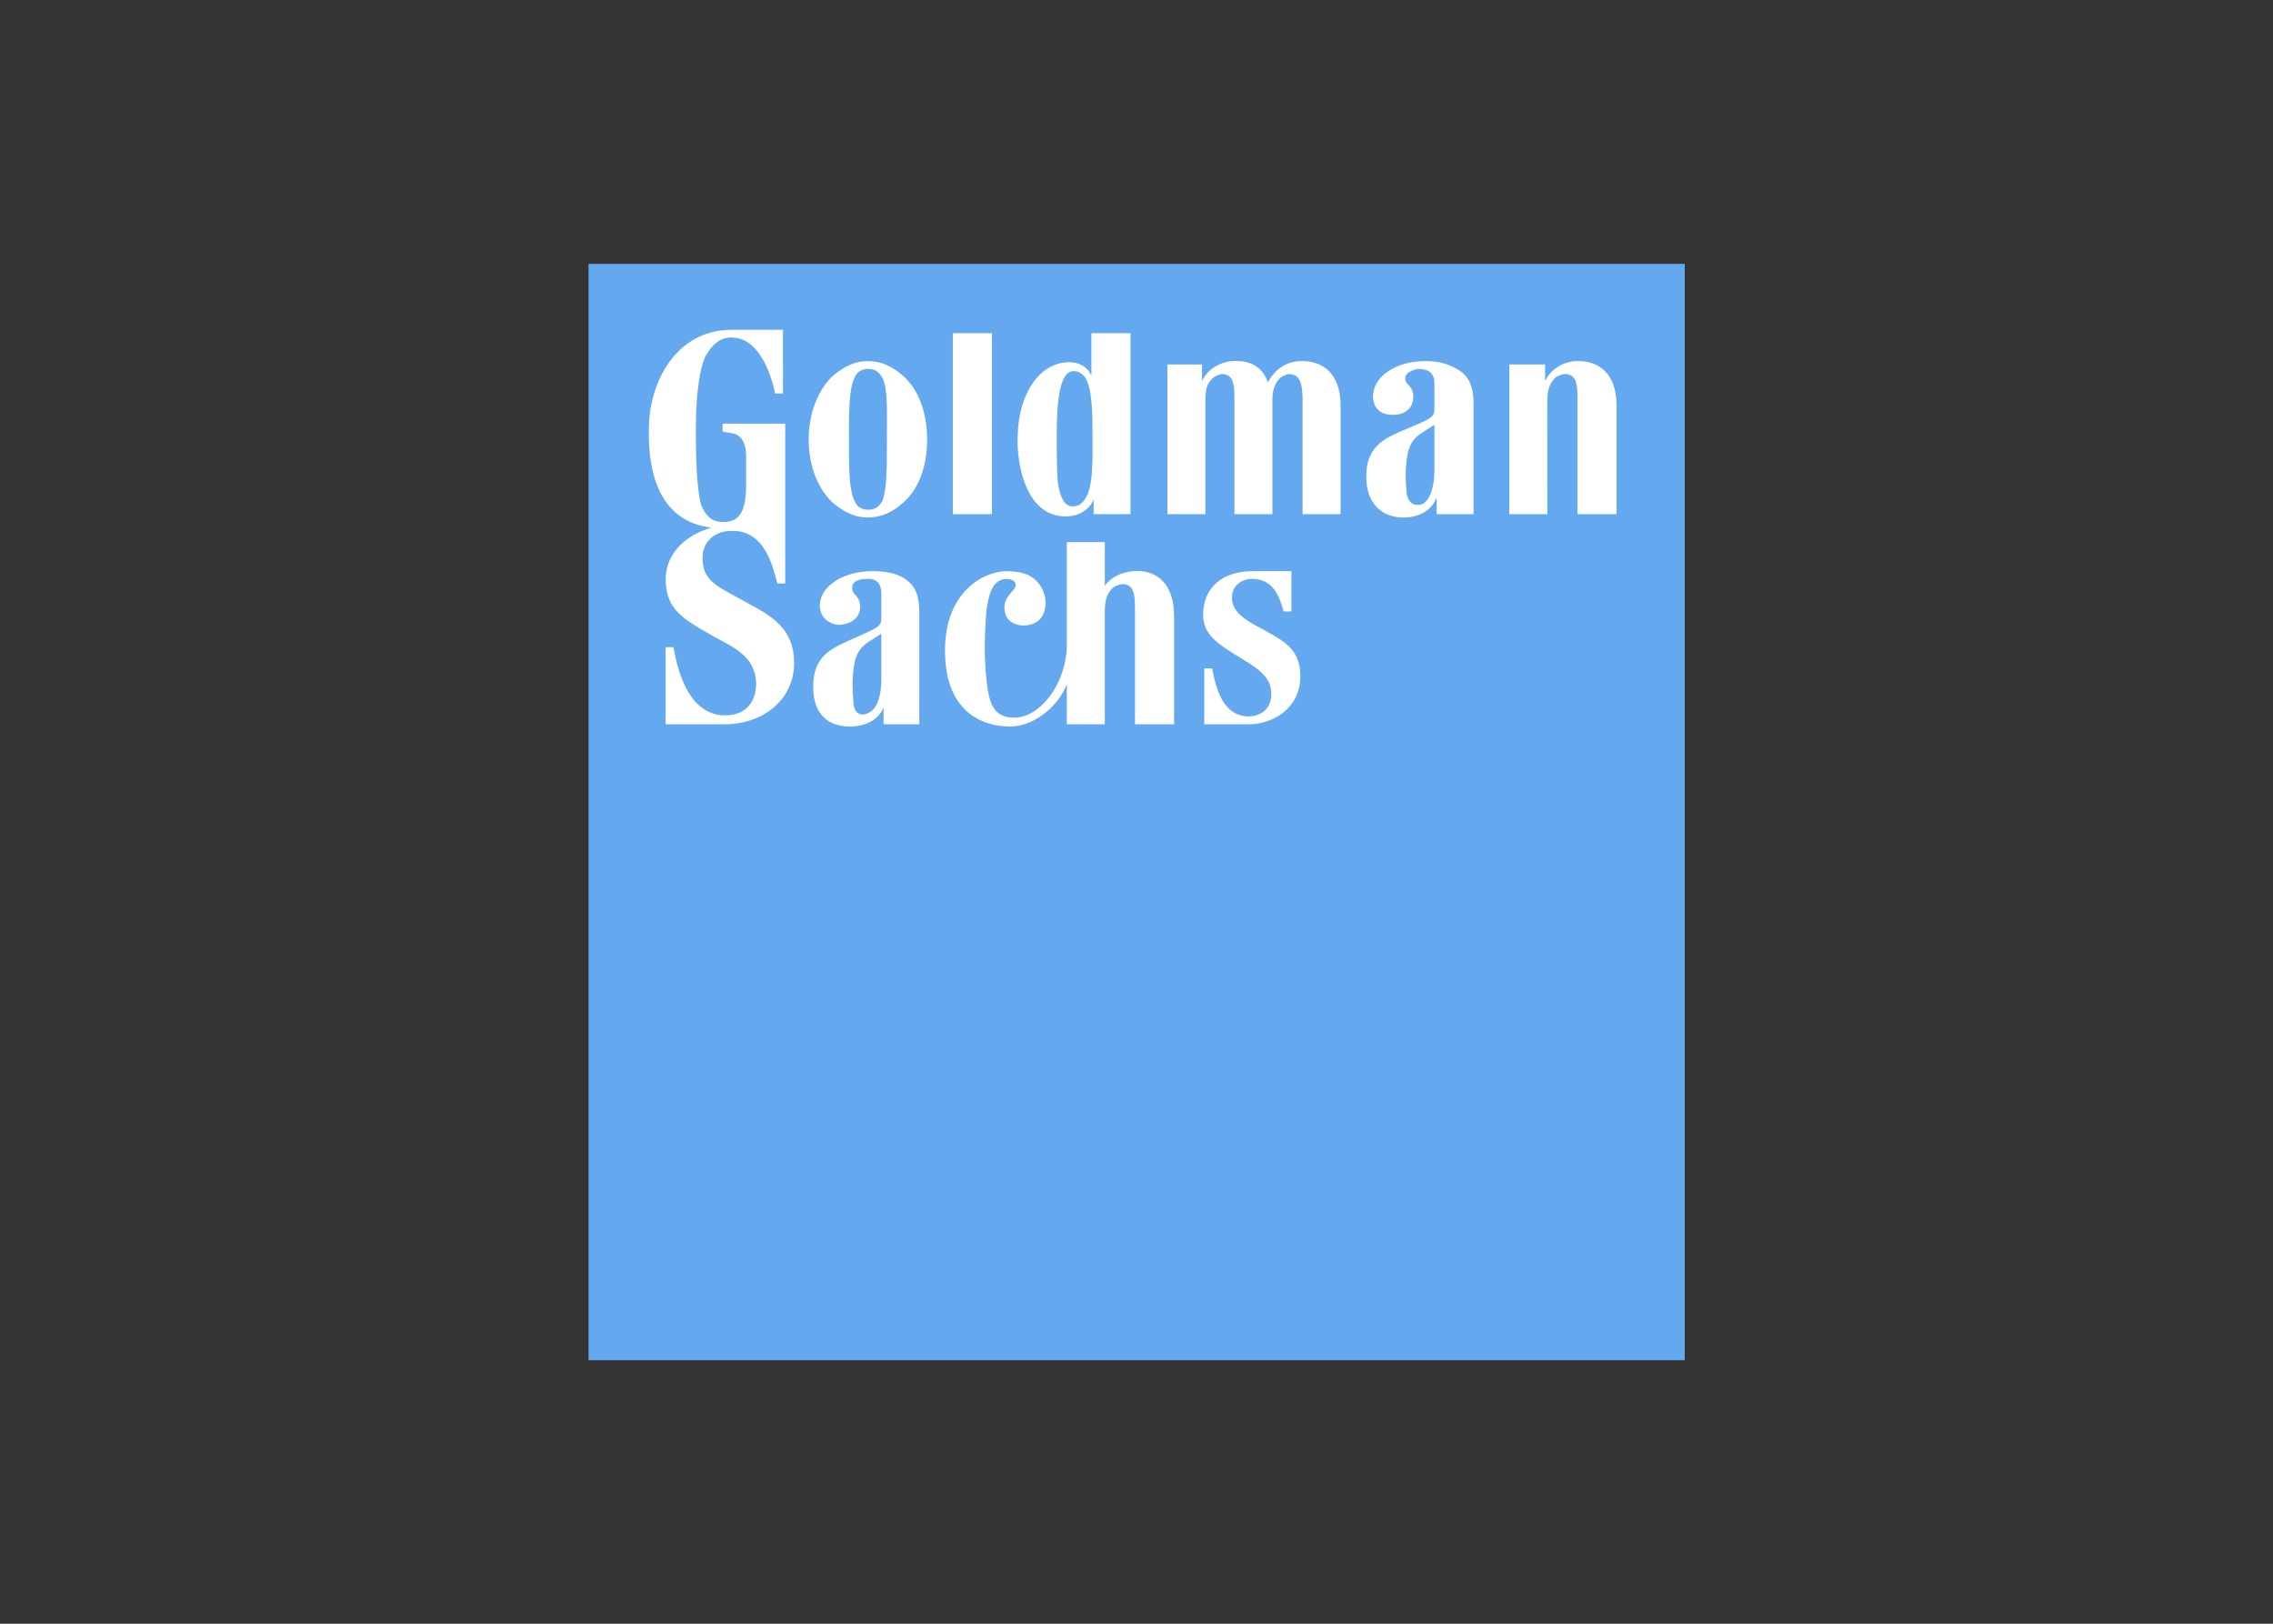 <svg clip-rule="evenodd" fill-rule="evenodd" stroke-linejoin="round" stroke-miterlimit="1.414" viewBox="0 0 560 400" xmlns="http://www.w3.org/2000/svg"><rect x="0" y="0" width="560" height="400" fill="#333333" stroke="none"/><g transform="matrix(1.636 0 0 1.636 145 64.999)"><path d="m0 0h165.082v165.083h-165.082z" fill="#64a8f0"/><path d="m49.811 69.332h-5.385v-2.524c-.673 1.682-2.524 2.86-5.049 2.86-2.188 0-5.554-.842-5.554-6.058 0-4.88 3.199-5.889 6.565-7.404 3.365-1.515 3.701-1.683 3.701-2.861v-3.702c0-1.683-.842-2.356-2.524-2.188-.673 0-1.851.337-1.851 1.178-.168 1.178 1.01 1.178 1.178 2.692.169 2.189-1.683 3.029-3.366 3.029-1.177-.168-2.524-.84-2.693-2.692-.168-2.861 3.198-5.385 7.91-5.385 2.188 0 3.533.337 4.712 1.01 1.515 1.01 2.356 2.188 2.356 5.216zm27.934-27.43v6.563c.842-1.178 2.357-2.02 4.207-2.188 3.702-.337 6.226 2.02 6.226 6.732v16.323h-5.889v-16.997c0-2.02 0-3.702-1.347-4.038-.504-.169-1.345 0-2.019.504-.841.842-1.178 1.851-1.178 3.534v16.997h-5.722v-6.059c-1.009 2.861-4.543 6.395-8.582 6.395-3.534 0-9.759-1.683-9.759-11.442 0-9.088 6.057-11.949 9.255-11.949 2.524 0 4.207.673 5.216 2.356.842 1.346 1.01 3.534-.168 4.881-1.515 1.513-4.713 1.177-5.216-.842-.505-1.852.503-2.693 1.177-3.534.673-.673.505-1.683-1.009-1.683-2.02 0-2.693 2.188-3.03 4.88-.336 4.207-.336 8.077.169 11.443.336 2.356 1.009 4.543 3.87 4.543 4.039.169 8.077-5.216 8.077-10.937v-15.482zm28.102 10.433h-1.177c-.673-2.524-1.683-4.711-4.375-4.88-1.683-.168-3.198.842-3.367 2.356-.168 1.514.337 2.861 3.367 4.543 3.87 2.188 6.899 3.198 6.899 7.742 0 4.88-4.207 7.236-7.741 7.236h-6.732v-8.415h1.179c.842 4.376 2.188 7.068 5.385 7.236 2.019 0 3.533-1.177 3.533-3.365 0-2.187-1.346-3.534-4.543-5.386-3.533-2.187-5.722-3.533-5.722-6.562 0-4.039 2.862-6.563 7.405-6.563h5.889zm-76.567-32.815h-1.177c-1.01-4.711-3.198-8.246-6.227-8.414-2.02-.168-3.196 1.01-4.207 2.694-1.009 2.018-1.515 6.225-1.515 11.274 0 4.712.169 8.245.674 10.77.336 1.178 1.178 3.029 3.365 3.029 1.178 0 2.02-.337 2.525-1.01.842-1.01 1.01-3.029 1.01-4.375v-4.544c0-1.682-.505-2.692-1.347-3.197-.673-.337-1.683-.337-2.188-.505v-1.178h9.424v24.064h-1.178c-.504-1.851-.841-3.197-1.682-4.712-.842-1.514-2.357-3.196-4.881-3.196-2.692-.169-4.712 1.514-4.712 4.038 0 3.366 2.02 4.207 5.722 6.225 3.534 2.02 8.077 3.704 8.077 9.593 0 5.722-4.88 9.256-10.433 9.256h-8.919v-11.611h1.178c1.515 8.75 5.217 10.264 7.741 10.264 3.198 0 4.711-2.019 4.711-4.88-.168-3.703-2.691-5.048-6.225-6.899-5.048-2.861-7.405-4.208-7.405-8.919.168-4.039 3.367-6.563 6.9-7.572-7.405-.842-9.592-7.572-9.424-14.81 0-7.235 4.207-14.976 12.452-14.976h7.741zm14.809 36.181-1.851 1.178c-1.85 1.178-2.187 2.692-2.356 4.375-.168 1.347-.168 2.692 0 4.544 0 2.019 1.179 2.355 2.187 1.85 1.347-.505 2.02-2.523 2.02-5.047zm89.188-18.007h-5.553v-2.523c-.673 1.851-2.524 3.028-5.049 3.028-2.019 0-5.553-1.009-5.553-6.225 0-4.881 3.198-5.89 6.732-7.405 3.197-1.345 3.533-1.515 3.533-2.861v-3.702c0-1.514-.84-2.188-2.524-2.188-.673.168-1.851.505-1.851 1.346-.169 1.011 1.009 1.011 1.178 2.525.168 2.356-1.683 3.197-3.365 3.029-1.179 0-2.525-.673-2.693-2.524-.168-3.03 3.197-5.553 7.909-5.553 2.188 0 3.534.504 4.712 1.177 1.514.842 2.524 2.188 2.524 5.217zm-86.159-21.034c-1.346-1.178-3.029-2.019-5.049-2.019-2.018 0-3.533.841-5.048 2.019-2.356 2.02-3.87 5.722-3.87 9.76 0 4.207 1.514 7.74 3.87 9.761 1.515 1.177 3.03 2.018 5.048 2.018 2.02 0 3.703-.841 5.049-2.018 2.525-2.021 3.87-5.554 3.87-9.761 0-4.038-1.345-7.74-3.87-9.76zm34.498-6.226v27.26h-5.553v-2.187c-.505 1.179-1.852 2.524-4.208 2.524-5.889 0-7.404-7.572-7.236-12.116.168-6.731 3.534-11.106 7.741-11.106 1.683 0 2.862.841 3.366 2.019v-6.394zm10.769 4.712v2.524c.673-1.515 2.357-2.861 4.543-3.029 2.693-.168 4.544.841 5.385 3.197.674-1.346 2.188-3.029 4.712-3.197 3.702-.168 6.227 2.019 6.227 6.731v16.322h-5.722v-16.995c0-2.019-.168-3.702-1.514-4.039-.505-.168-1.178 0-1.851.504-.842.842-1.178 1.852-1.178 3.367v17.163h-5.722v-16.995c0-2.019 0-3.702-1.346-4.039-.504-.168-1.177 0-1.851.504-1.01.842-1.178 1.852-1.178 3.535v16.995h-5.721v-22.548zm-31.636 22.548h-5.89v-27.26h5.89zm83.634 0h-5.721v-22.548h5.385v2.524c.673-1.515 2.356-2.861 4.544-3.029 3.702-.168 6.226 2.019 6.226 6.731v16.322h-5.89v-16.995c0-2.019 0-3.702-1.346-4.039-.505-.168-1.346 0-2.02.504-.841.842-1.178 1.852-1.178 3.535zm-99.452-11.274c0 4.207 0 7.573-.674 9.256-.504.841-1.01 1.346-2.188 1.346-1.008 0-1.681-.505-2.018-1.346-.842-1.683-.842-5.049-.842-9.256 0-4.038 0-7.572.842-9.256.337-.841 1.01-1.346 2.018-1.346 1.178 0 1.684.505 2.188 1.346.843 1.684.674 5.218.674 9.256zm29.785-9.423c1.178 1.683 1.178 5.721 1.178 8.918 0 3.365.169 7.741-1.178 9.592-.505.674-1.009 1.01-1.851 1.01-1.177 0-1.851-1.346-2.187-3.534-.169-2.019-.169-4.544-.169-7.236 0-4.543.337-9.592 2.524-9.592.842 0 1.178.337 1.683.842zm52.671 7.235-1.851 1.178c-1.851 1.179-2.188 2.693-2.356 4.376-.168 1.346-.168 2.524 0 4.543.168 1.852 1.347 2.188 2.356 1.852 1.179-.505 1.851-2.693 1.851-5.049z" fill="#fff"/></g></svg>